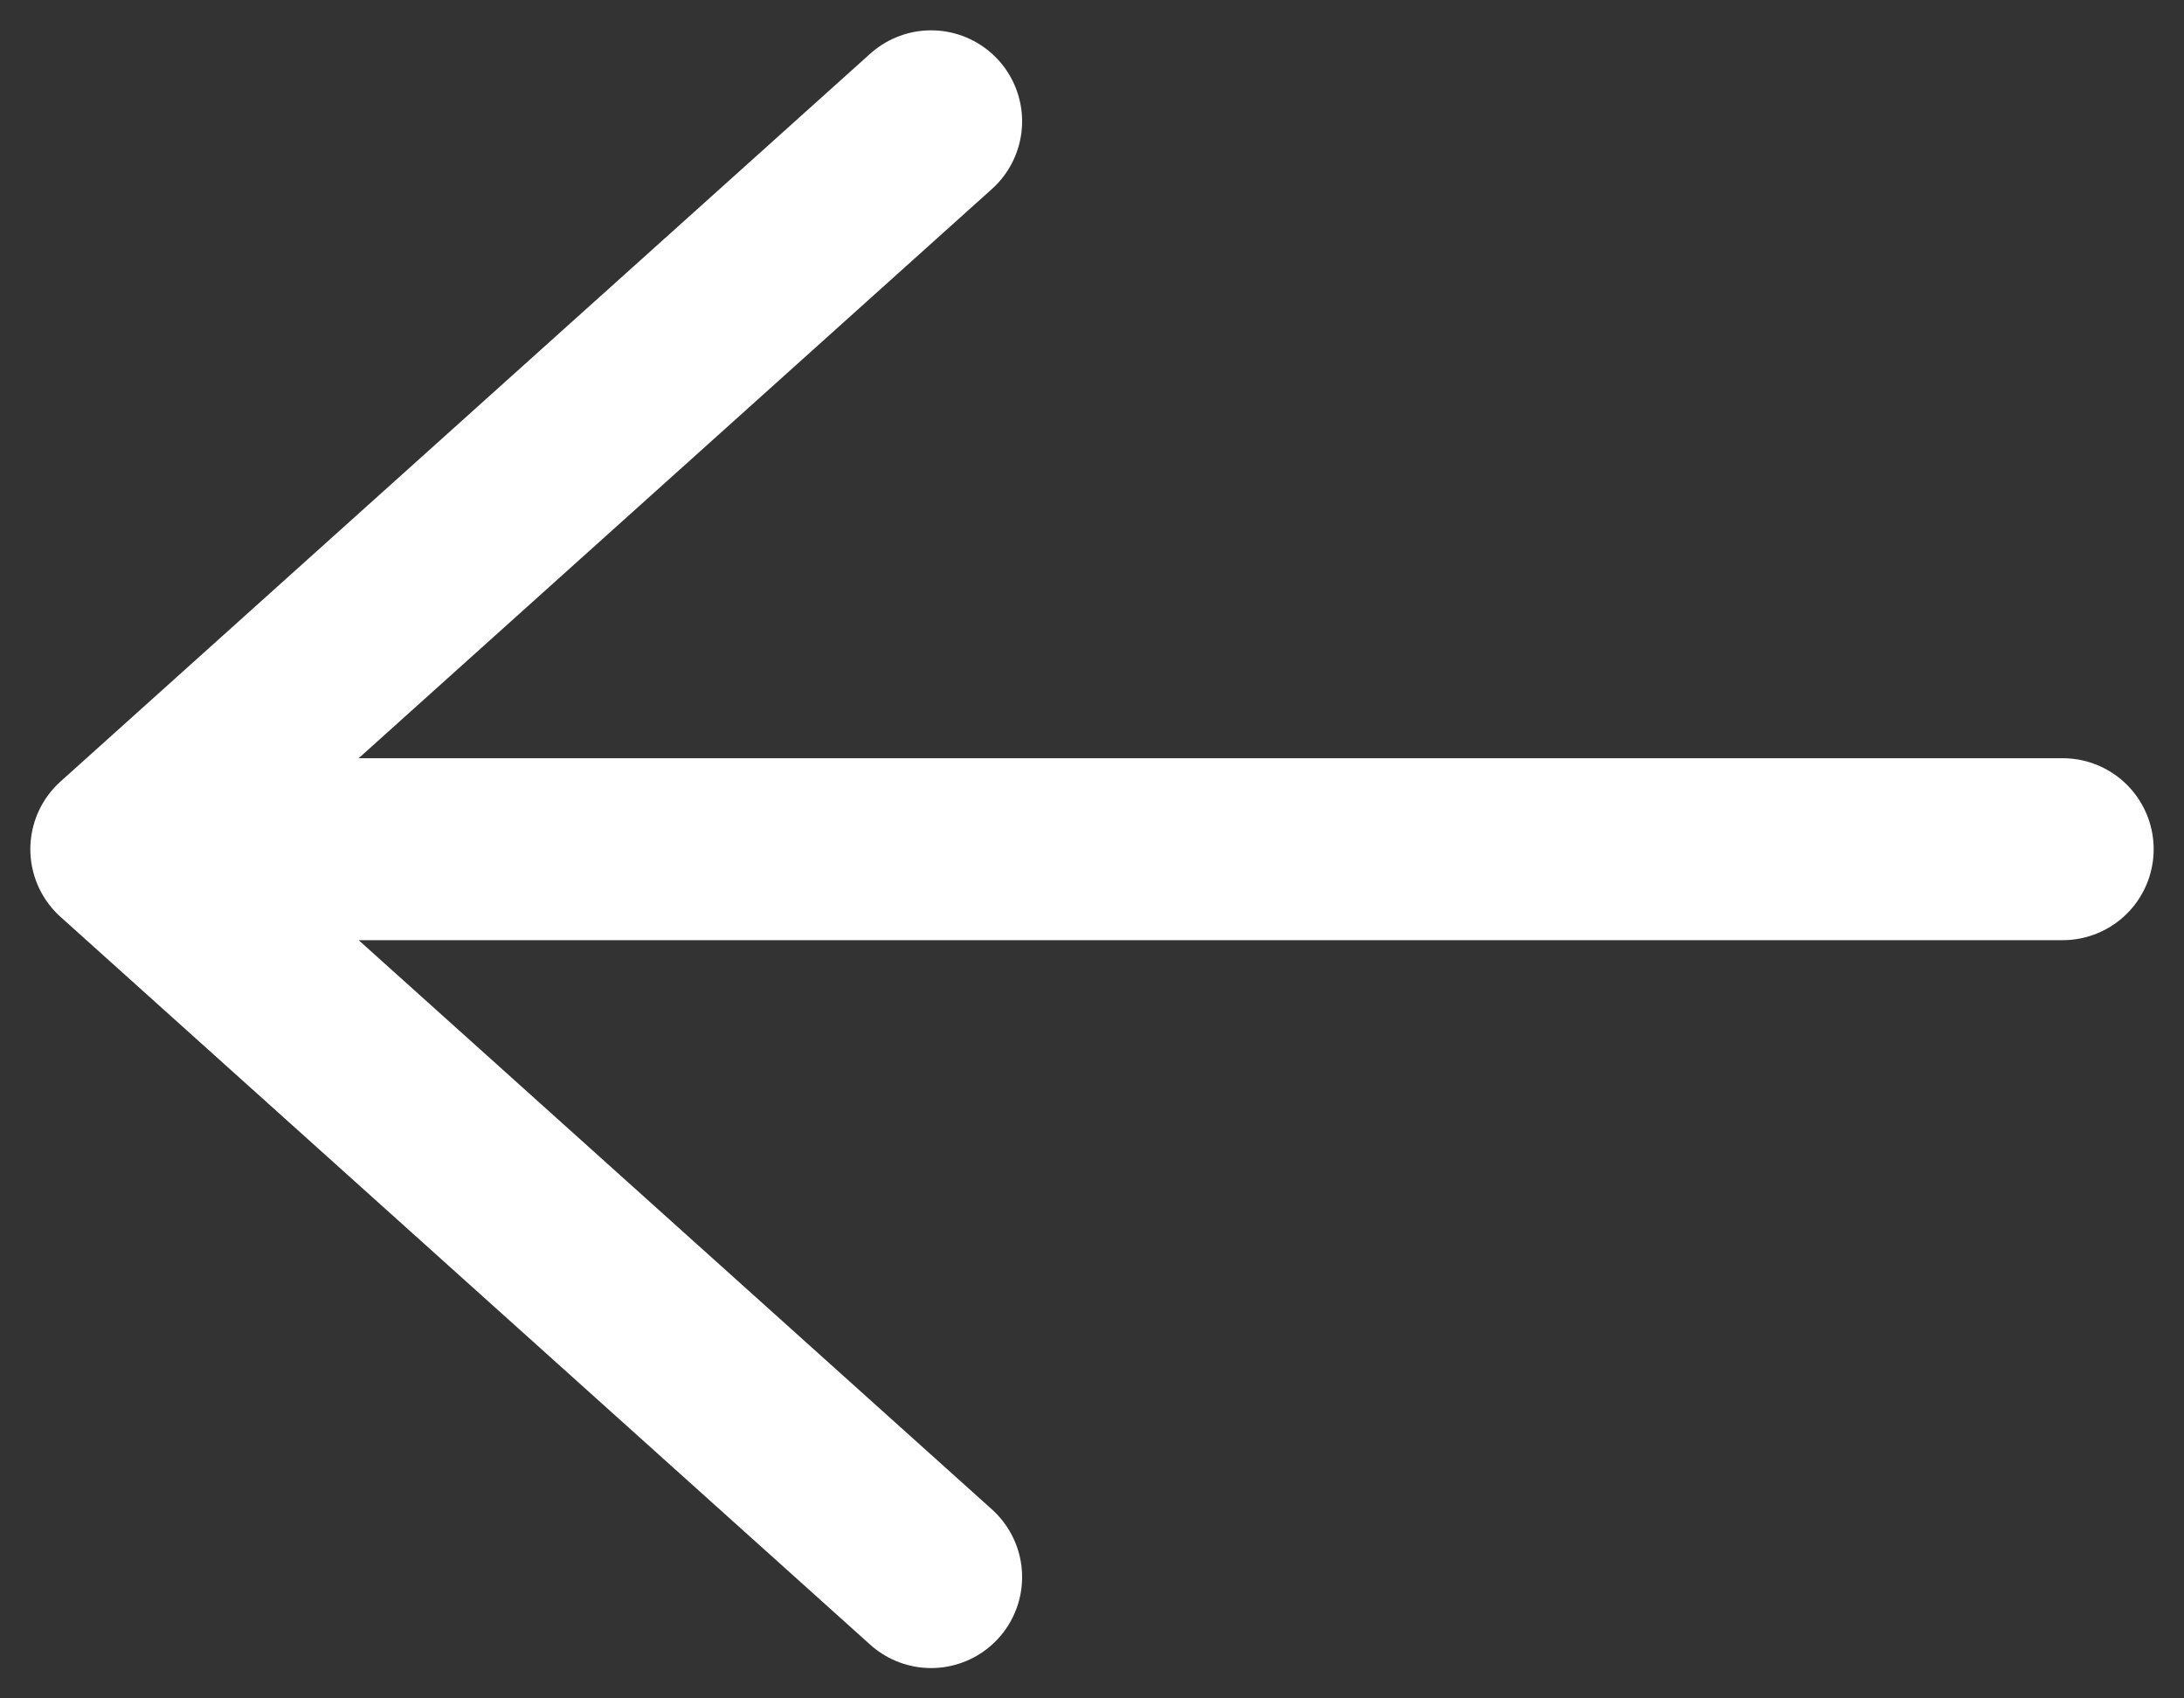 <svg width="18" height="14" viewBox="0 0 18 14" fill="none" xmlns="http://www.w3.org/2000/svg">
<rect x="0" y="0" width="18" height="14" fill="#333333" stroke="none"/>
<path d="M17 7L1 7M1 7L7.674 13M1 7L7.674 1" stroke="white" stroke-width="1.5" stroke-linecap="round" stroke-linejoin="round"/>
</svg>
